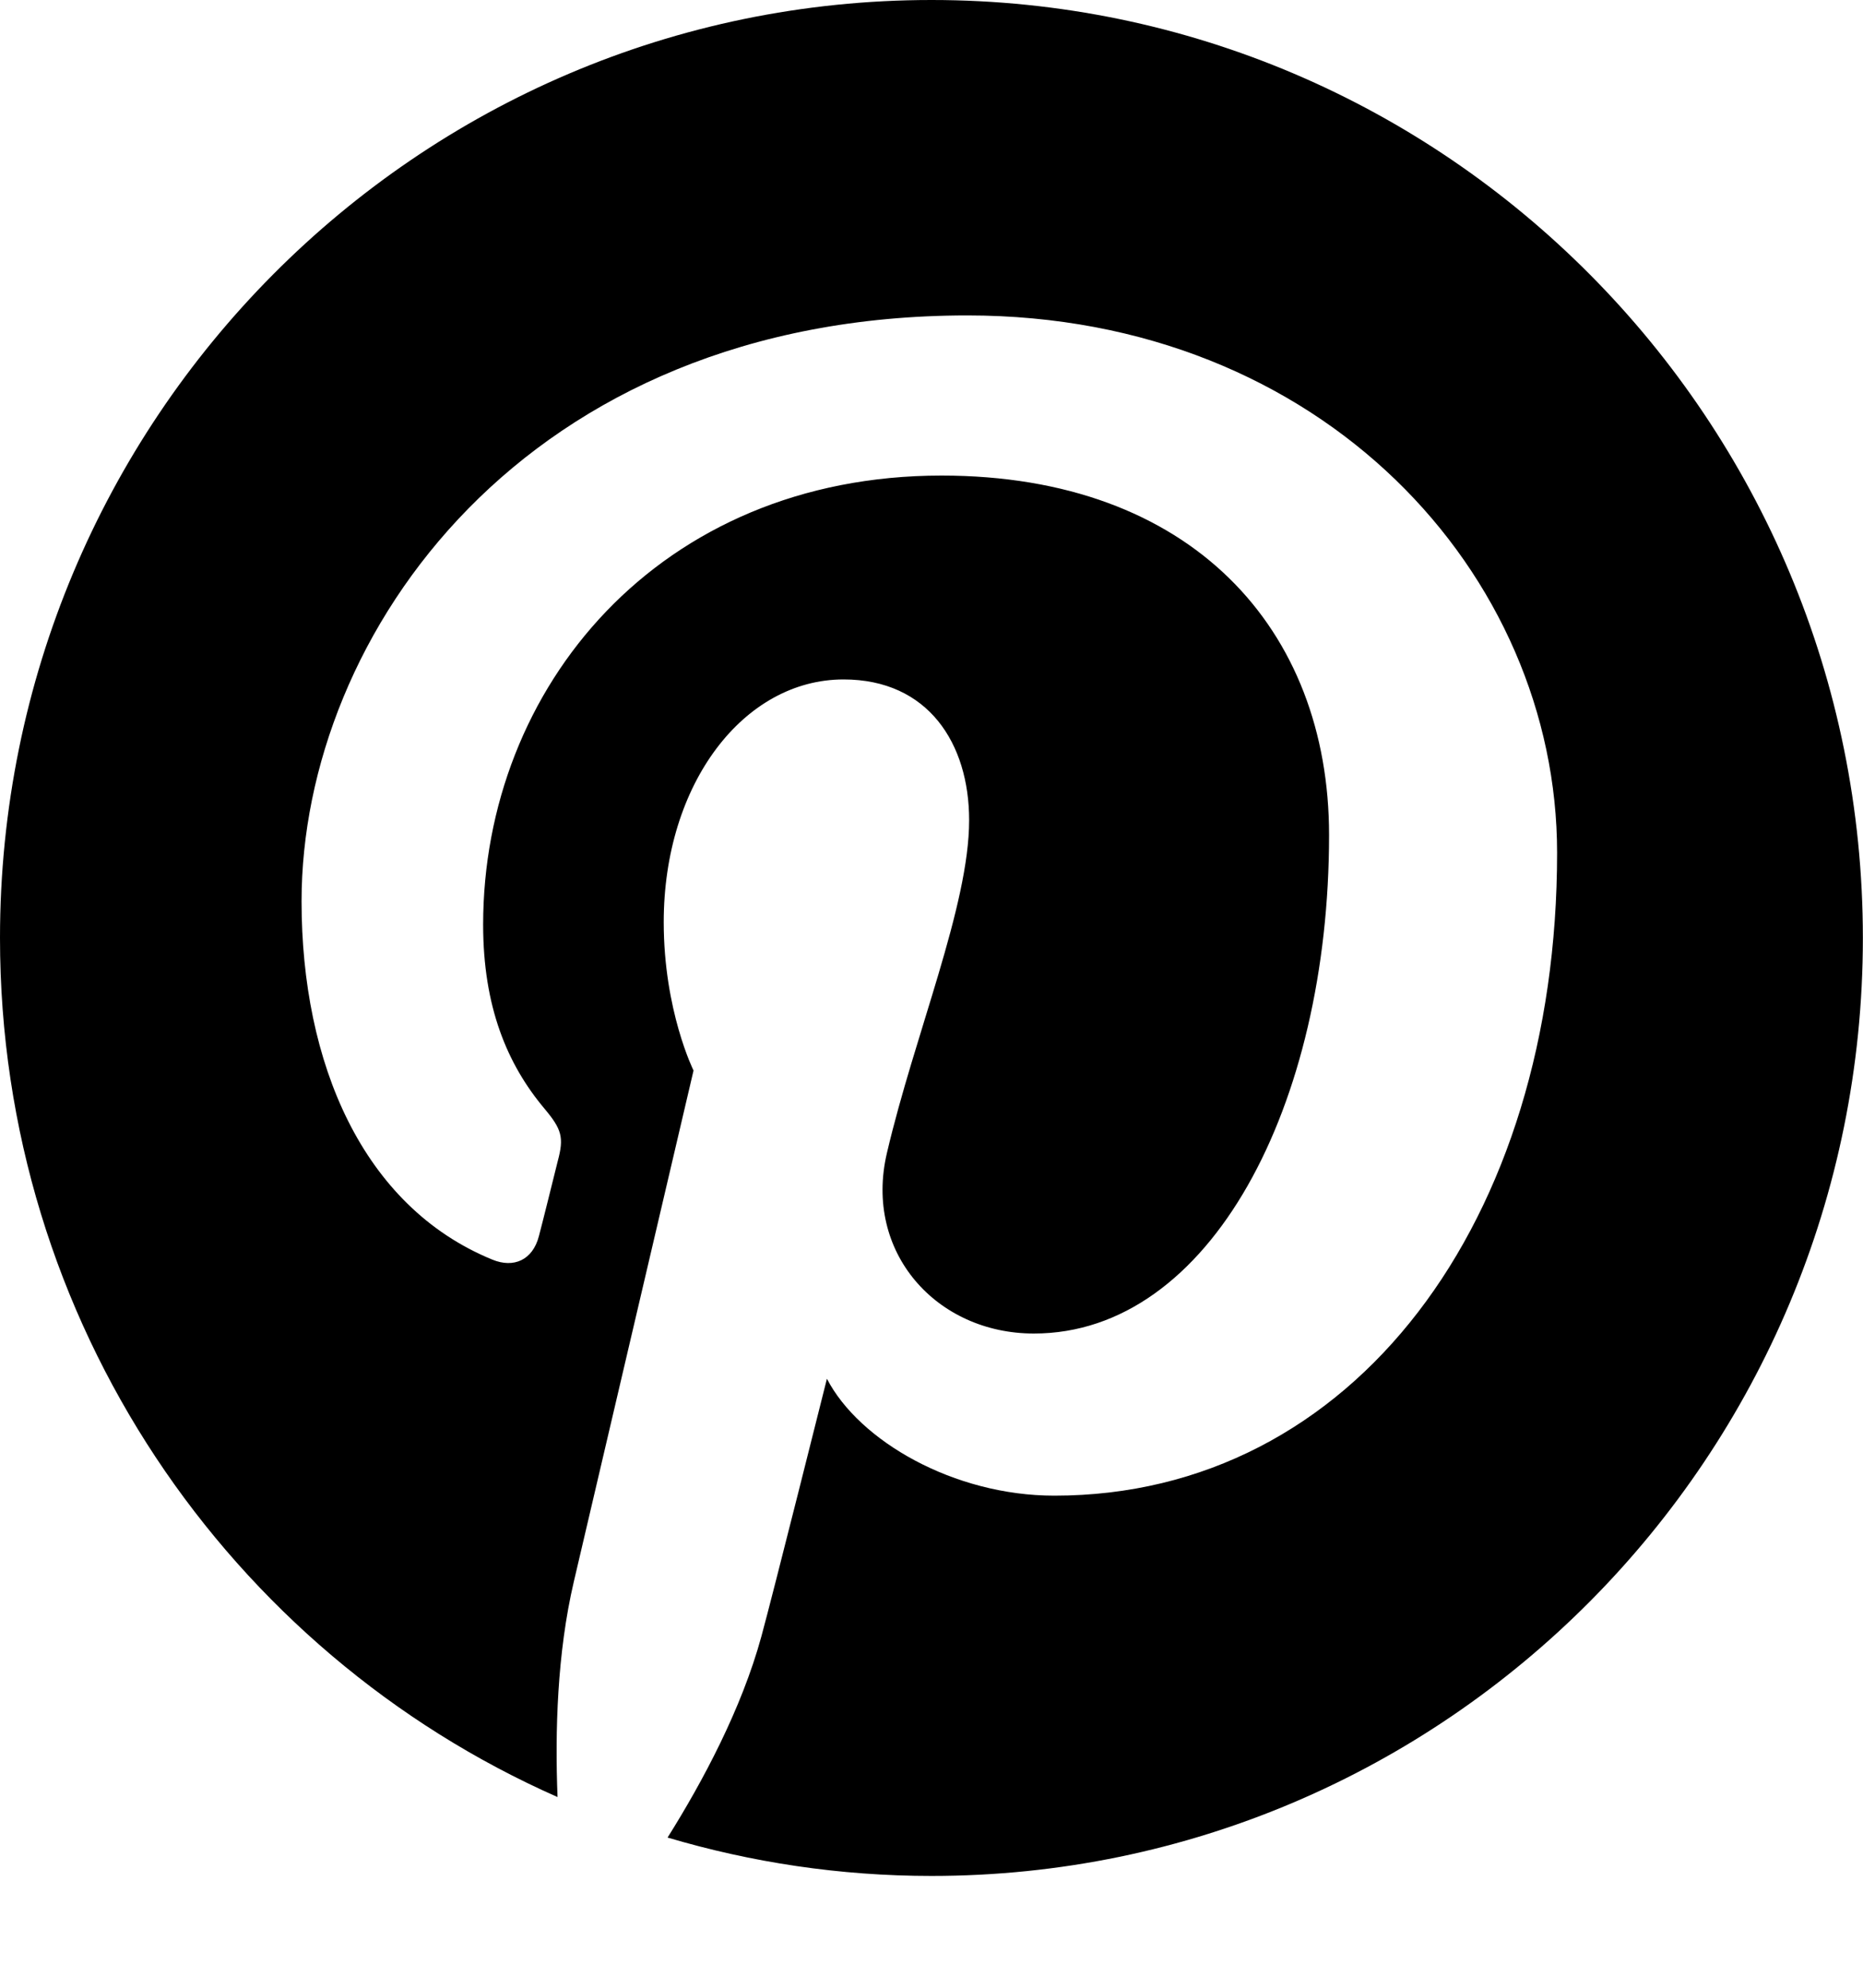 <svg width="15" height="16" viewBox="0 0 15 16" xmlns="http://www.w3.org/2000/svg">
<path d="M7.5 0C3.358 0 0 3.38 0 7.55C0 10.642 1.846 13.298 4.489 14.465C4.468 13.937 4.486 13.304 4.62 12.732C4.764 12.118 5.584 8.617 5.584 8.617C5.584 8.617 5.344 8.135 5.344 7.423C5.344 6.305 5.99 5.469 6.792 5.469C7.473 5.469 7.803 5.984 7.803 6.602C7.803 7.292 7.365 8.324 7.141 9.281C6.953 10.081 7.541 10.734 8.324 10.734C9.745 10.734 10.701 8.898 10.701 6.721C10.701 5.066 9.595 3.828 7.581 3.828C5.306 3.828 3.89 5.535 3.89 7.443C3.89 8.101 4.082 8.565 4.384 8.924C4.523 9.09 4.542 9.155 4.491 9.345C4.456 9.485 4.374 9.818 4.339 9.95C4.289 10.143 4.136 10.21 3.964 10.139C2.916 9.71 2.428 8.554 2.428 7.255C2.428 5.111 4.224 2.539 7.789 2.539C10.651 2.539 12.537 4.625 12.537 6.864C12.537 9.826 10.9 12.039 8.489 12.039C7.679 12.039 6.917 11.598 6.658 11.098C6.658 11.098 6.222 12.838 6.13 13.173C5.971 13.754 5.66 14.337 5.375 14.791C6.049 14.991 6.761 15.1 7.5 15.1C11.642 15.1 14.999 11.721 14.999 7.55C14.999 3.38 11.642 0 7.5 0Z"/>
</svg>

